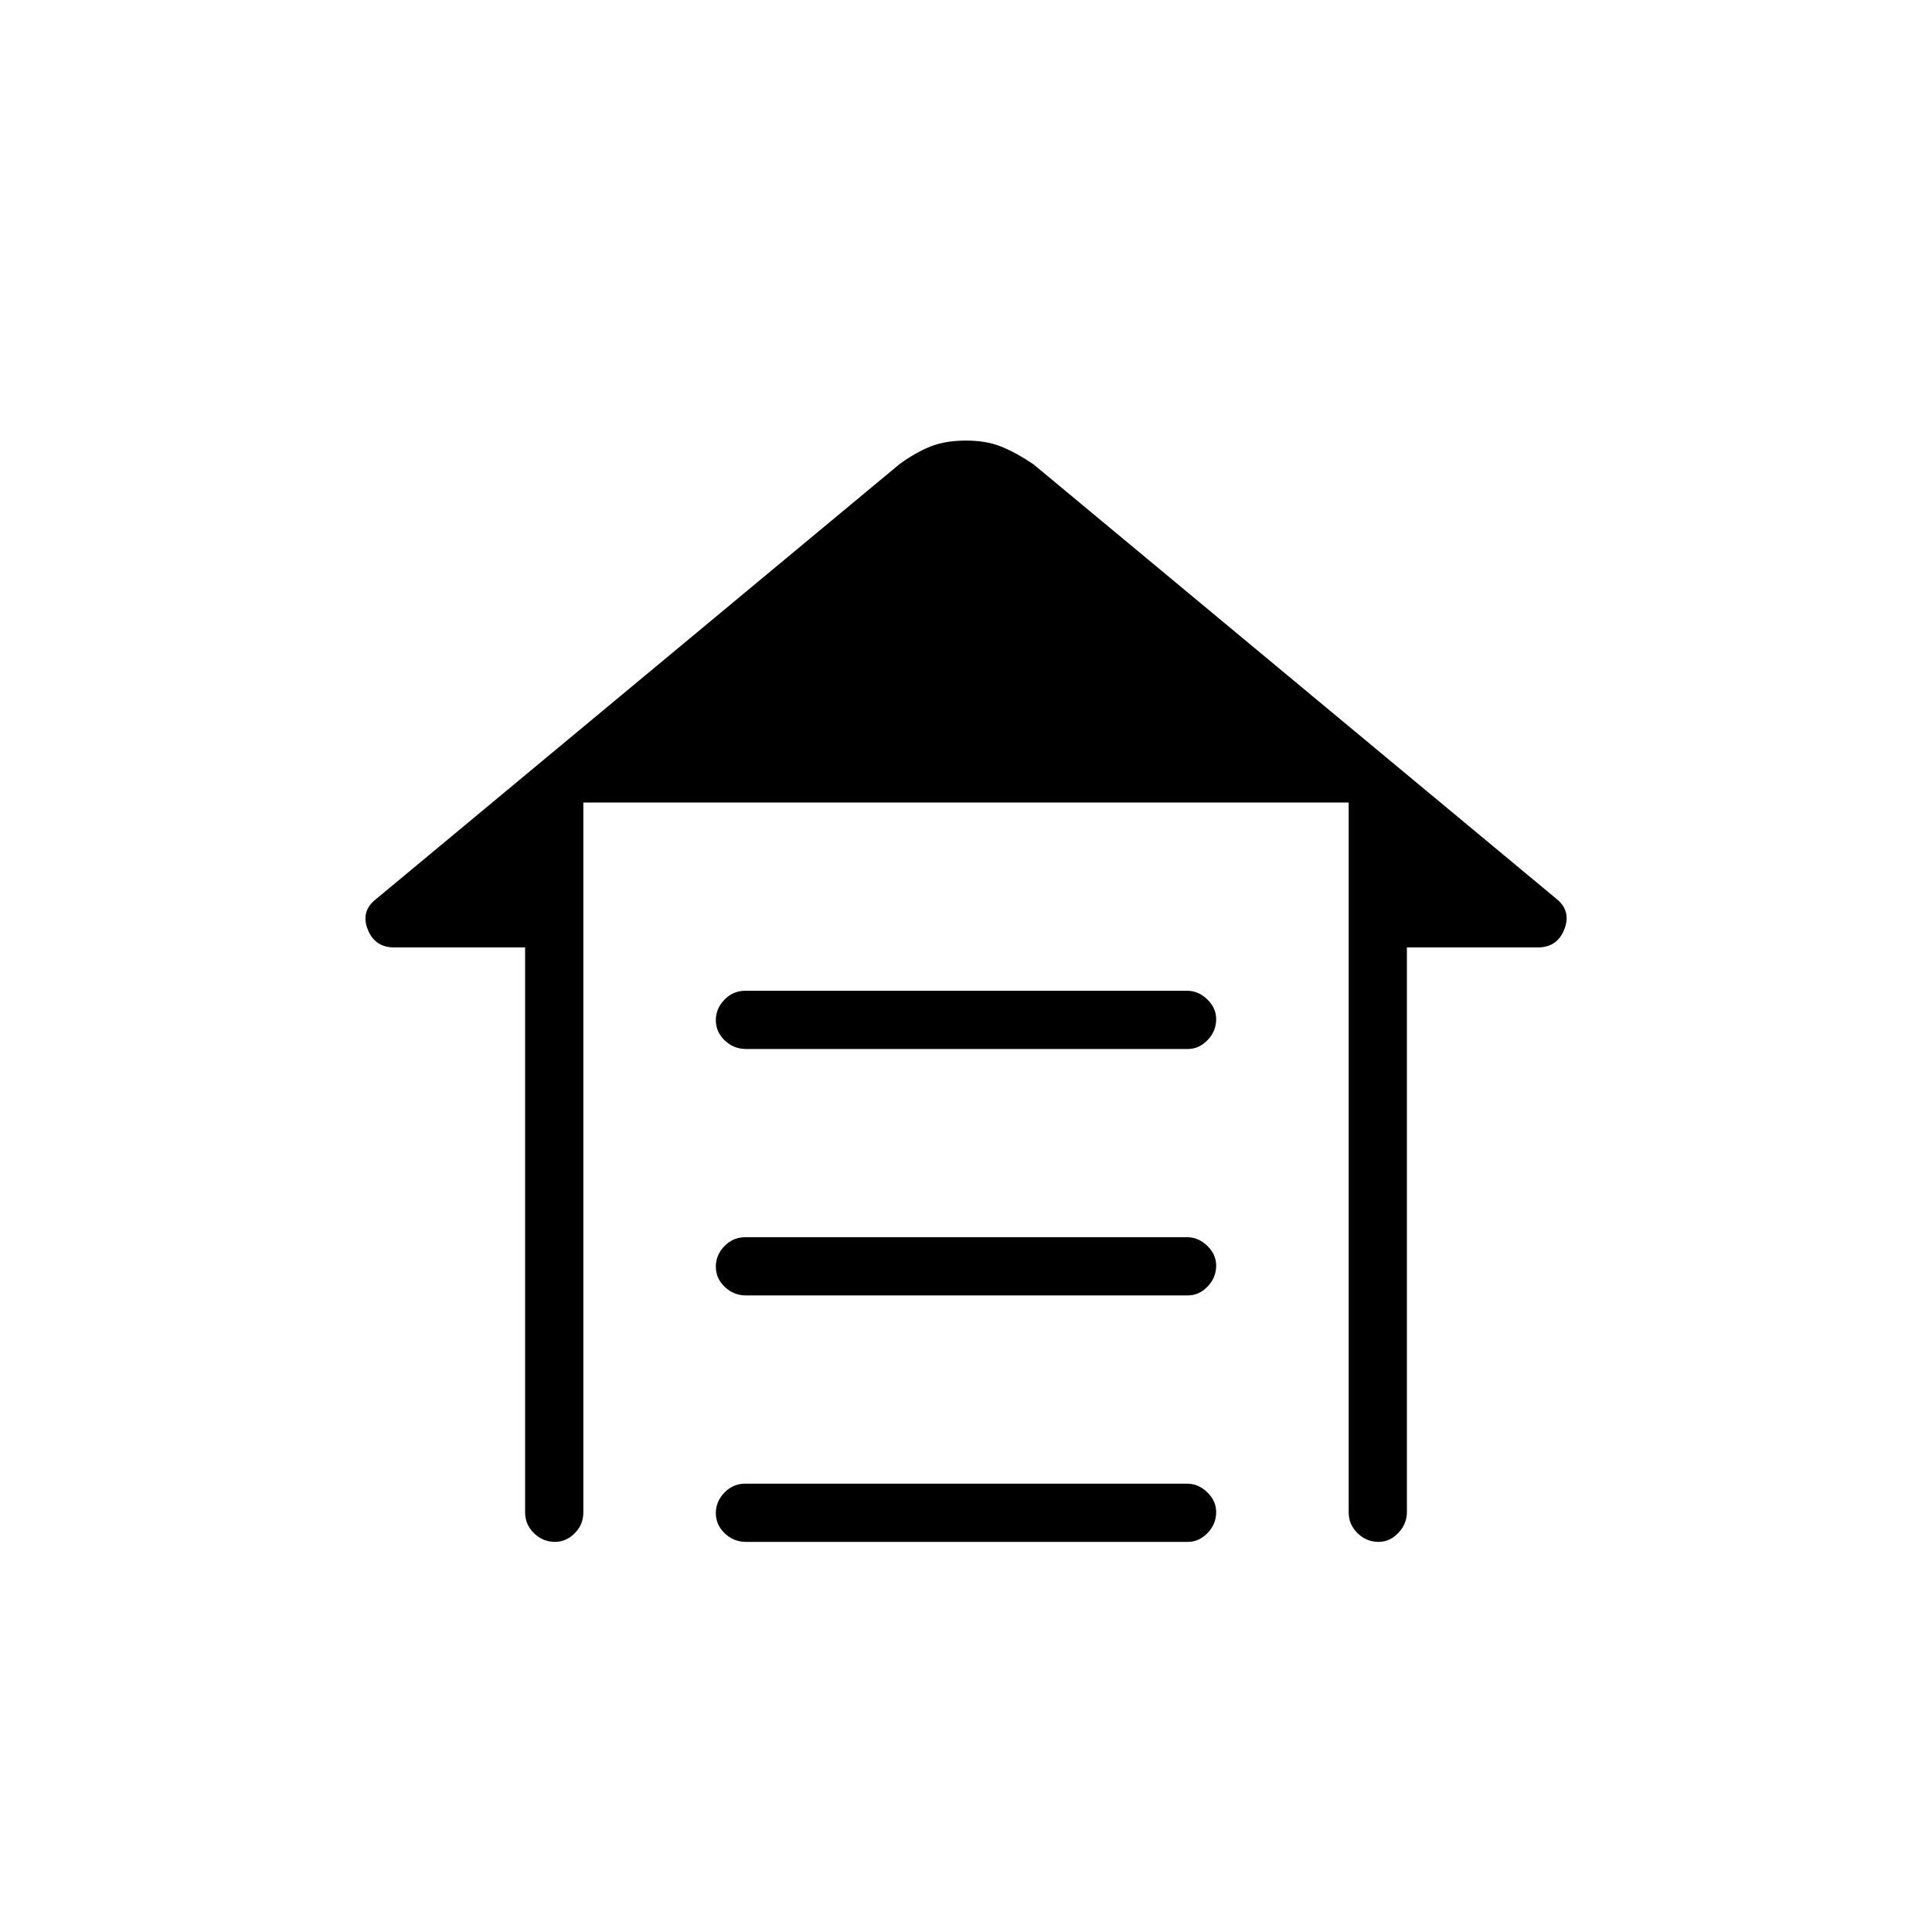 <svg xmlns="http://www.w3.org/2000/svg" height="20" viewBox="0 -960 960 960" width="20"><path d="M370.31-467.69h219.61q5.54 0 9.96 4.27 4.43 4.26 4.43 9.81 0 5.99-4.26 10.42-4.27 4.42-9.81 4.42H370.63q-6.05 0-10.5-4.24-4.44-4.24-4.44-10.04 0-5.8 4.28-10.22 4.28-4.42 10.34-4.42Zm0 122.46h219.61q5.54 0 9.96 4.27 4.43 4.27 4.43 9.81 0 6-4.26 10.42-4.27 4.42-9.81 4.42H370.63q-6.05 0-10.5-4.24-4.44-4.24-4.44-10.04 0-5.79 4.28-10.22 4.28-4.42 10.34-4.42Zm0 122.46h219.61q5.54 0 9.96 4.27 4.43 4.27 4.43 9.82 0 5.99-4.26 10.41-4.27 4.42-9.81 4.42H370.63q-6.05 0-10.5-4.24-4.44-4.24-4.44-10.03 0-5.8 4.28-10.23 4.28-4.42 10.34-4.42ZM260.92-208.5v-280.73h-65.07q-9.59 0-13.13-8.94-3.53-8.95 3.93-14.91l260.23-216.23q7.97-5.84 15.45-8.81 7.48-2.96 17.67-2.96 10.19 0 17.65 3.05 7.47 3.05 15.85 8.72l260.23 216.23q7.08 5.96 3.55 14.91-3.54 8.94-13.13 8.94h-65.07v280.45q0 6.05-4.27 10.49t-9.82 4.44q-5.99 0-10.41-4.29-4.43-4.29-4.43-10.36v-352.73h-380.3v352.73q0 6.07-4.27 10.36-4.27 4.29-9.82 4.29-5.99 0-10.41-4.29-4.43-4.29-4.43-10.36Z"/></svg>